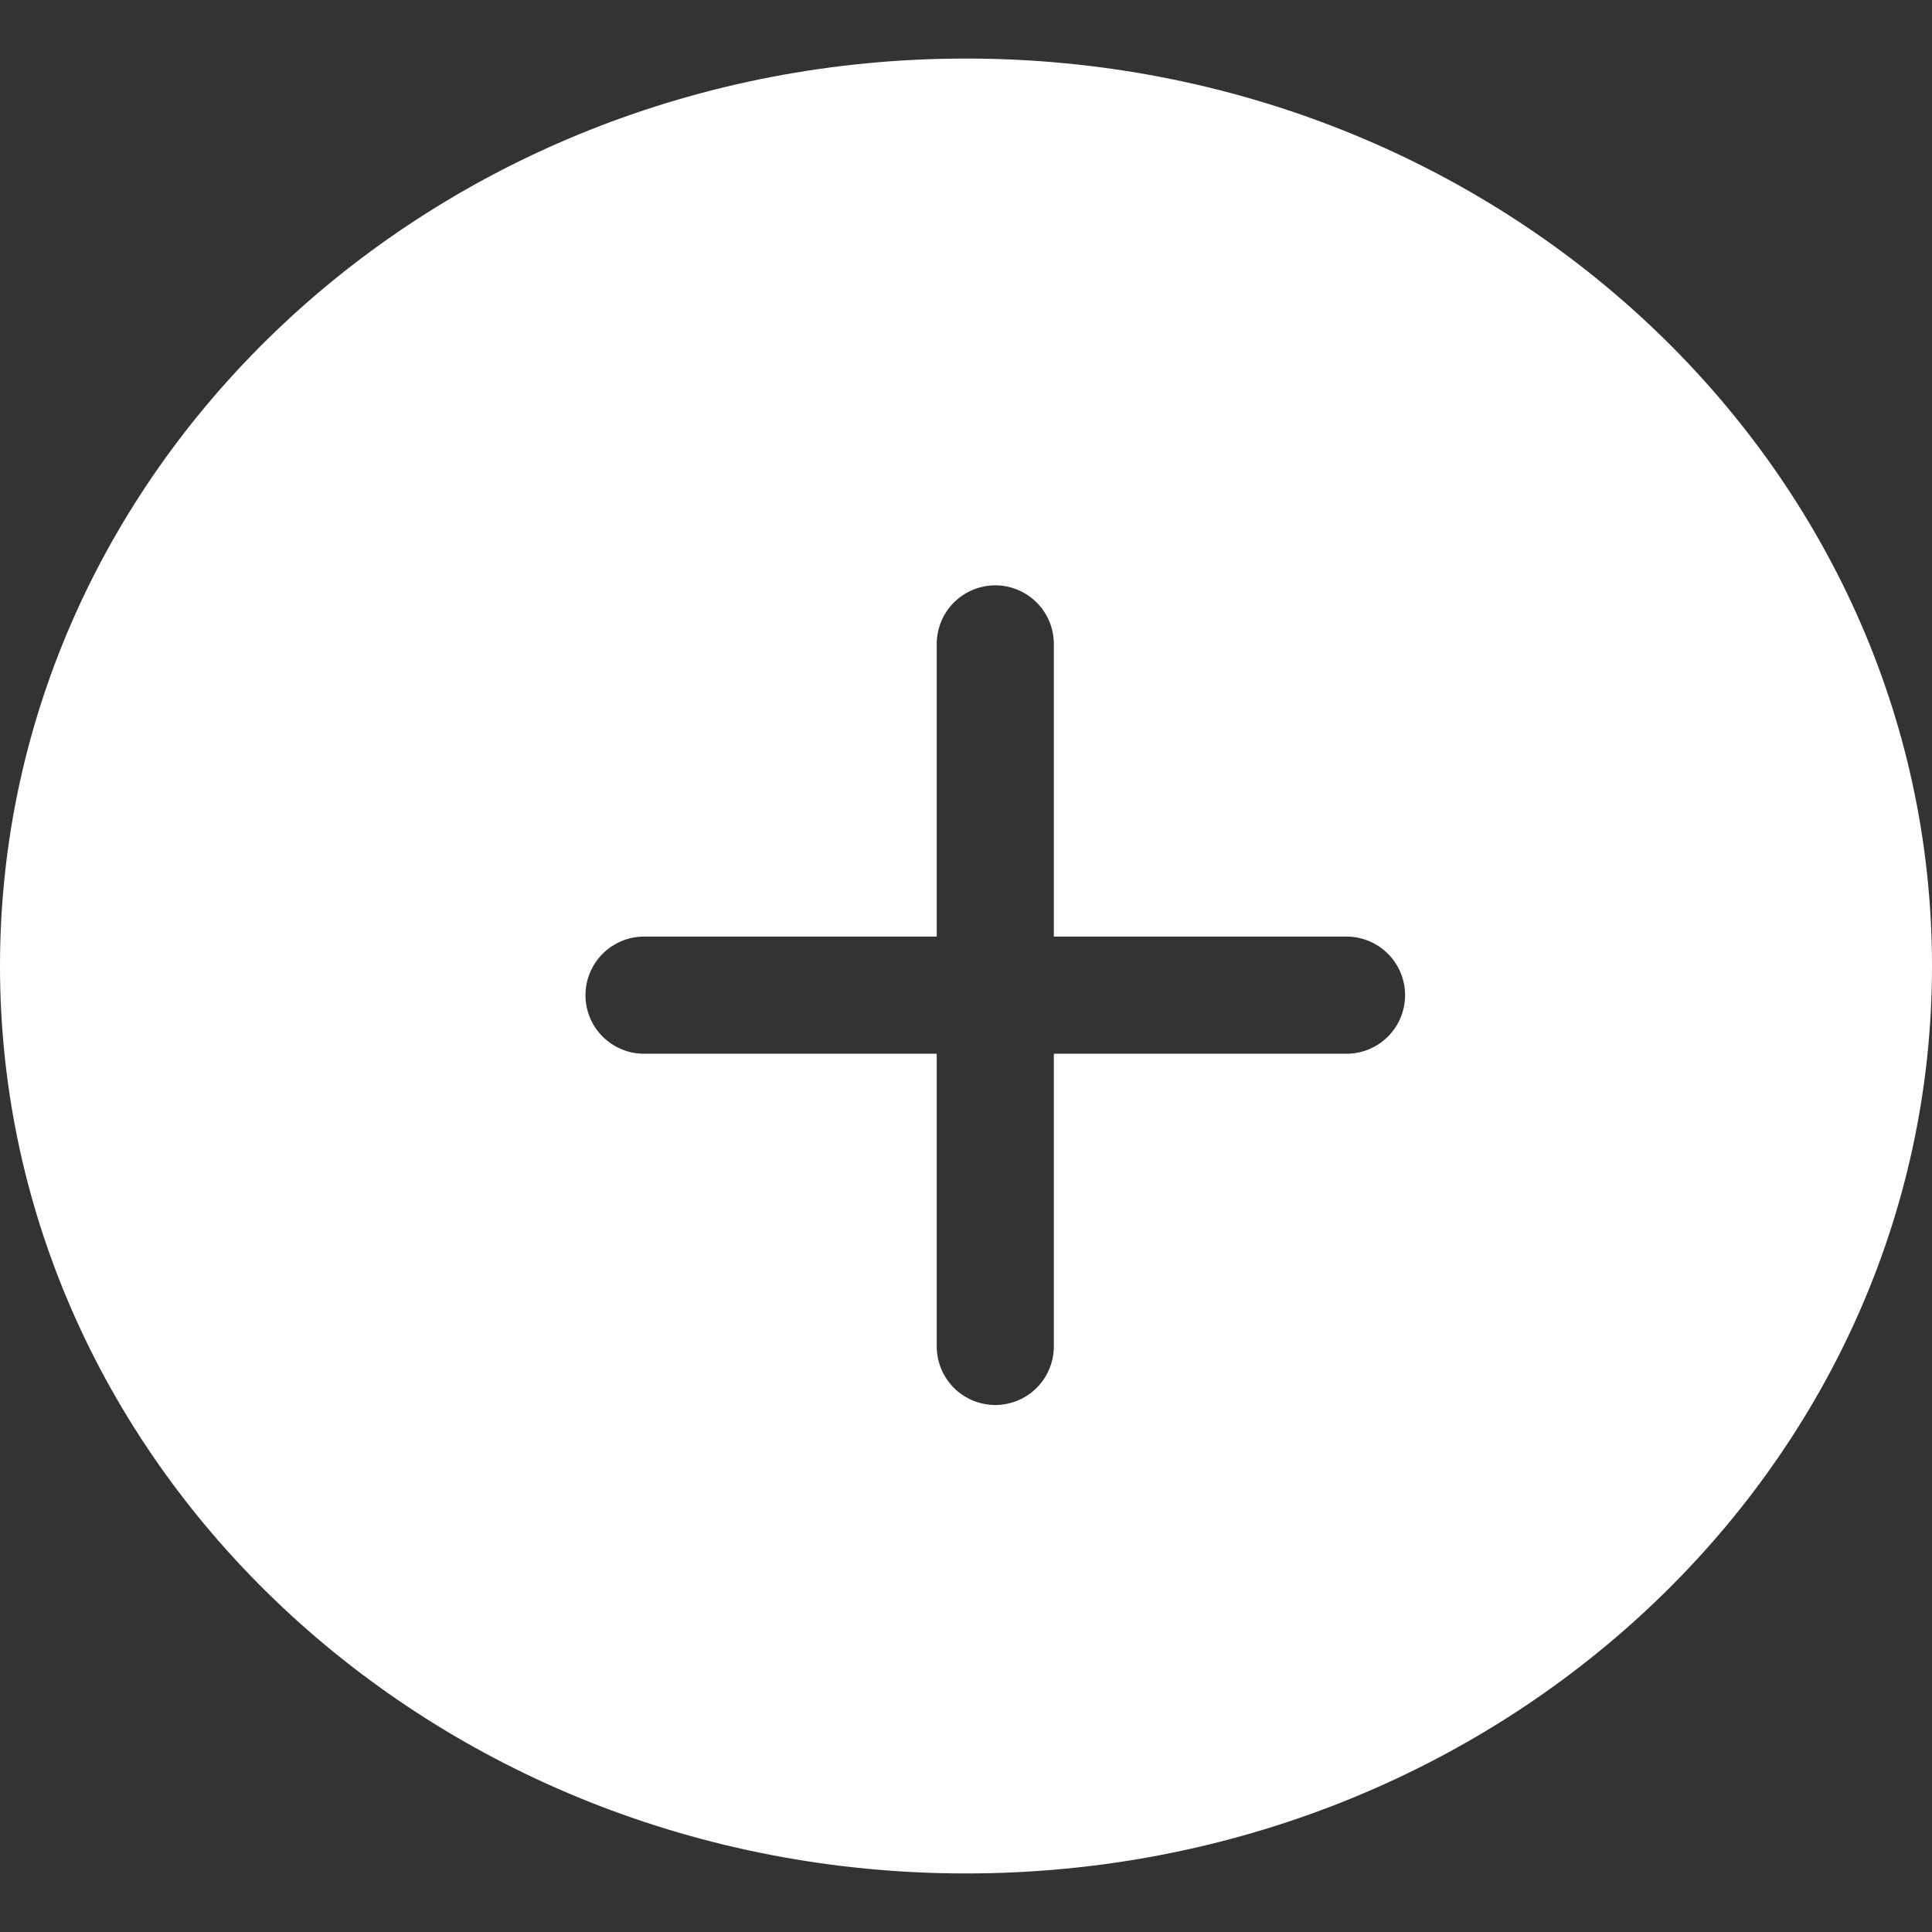 <svg width="26" height="26" viewBox="0 0 26 26" fill="none" xmlns="http://www.w3.org/2000/svg">
<rect x="0" y="0" width="26" height="26" fill="#333333" stroke="none"/>
<path d="M13 0.788C20.18 0.788 26 6.256 26 13C26 19.745 20.18 25.212 13 25.212C5.82 25.212 0 19.745 0 13C0 6.256 5.82 0.788 13 0.788ZM13.394 7.877C13.185 7.877 12.985 7.961 12.837 8.108C12.689 8.256 12.607 8.456 12.606 8.665V12.604H8.667C8.458 12.604 8.257 12.688 8.109 12.836C7.962 12.984 7.879 13.184 7.879 13.393C7.879 13.601 7.962 13.802 8.109 13.949C8.257 14.097 8.458 14.181 8.667 14.181H12.606V18.12C12.607 18.329 12.689 18.529 12.837 18.677C12.985 18.824 13.185 18.908 13.394 18.908C13.602 18.908 13.803 18.825 13.951 18.677C14.099 18.529 14.182 18.329 14.182 18.12V14.181H18.121C18.33 14.181 18.531 14.097 18.679 13.949C18.826 13.802 18.909 13.601 18.909 13.393C18.909 13.184 18.826 12.984 18.679 12.836C18.531 12.688 18.33 12.604 18.121 12.604H14.182V8.665C14.182 8.456 14.099 8.256 13.951 8.108C13.803 7.961 13.602 7.877 13.394 7.877Z" fill="white"/>
</svg>
